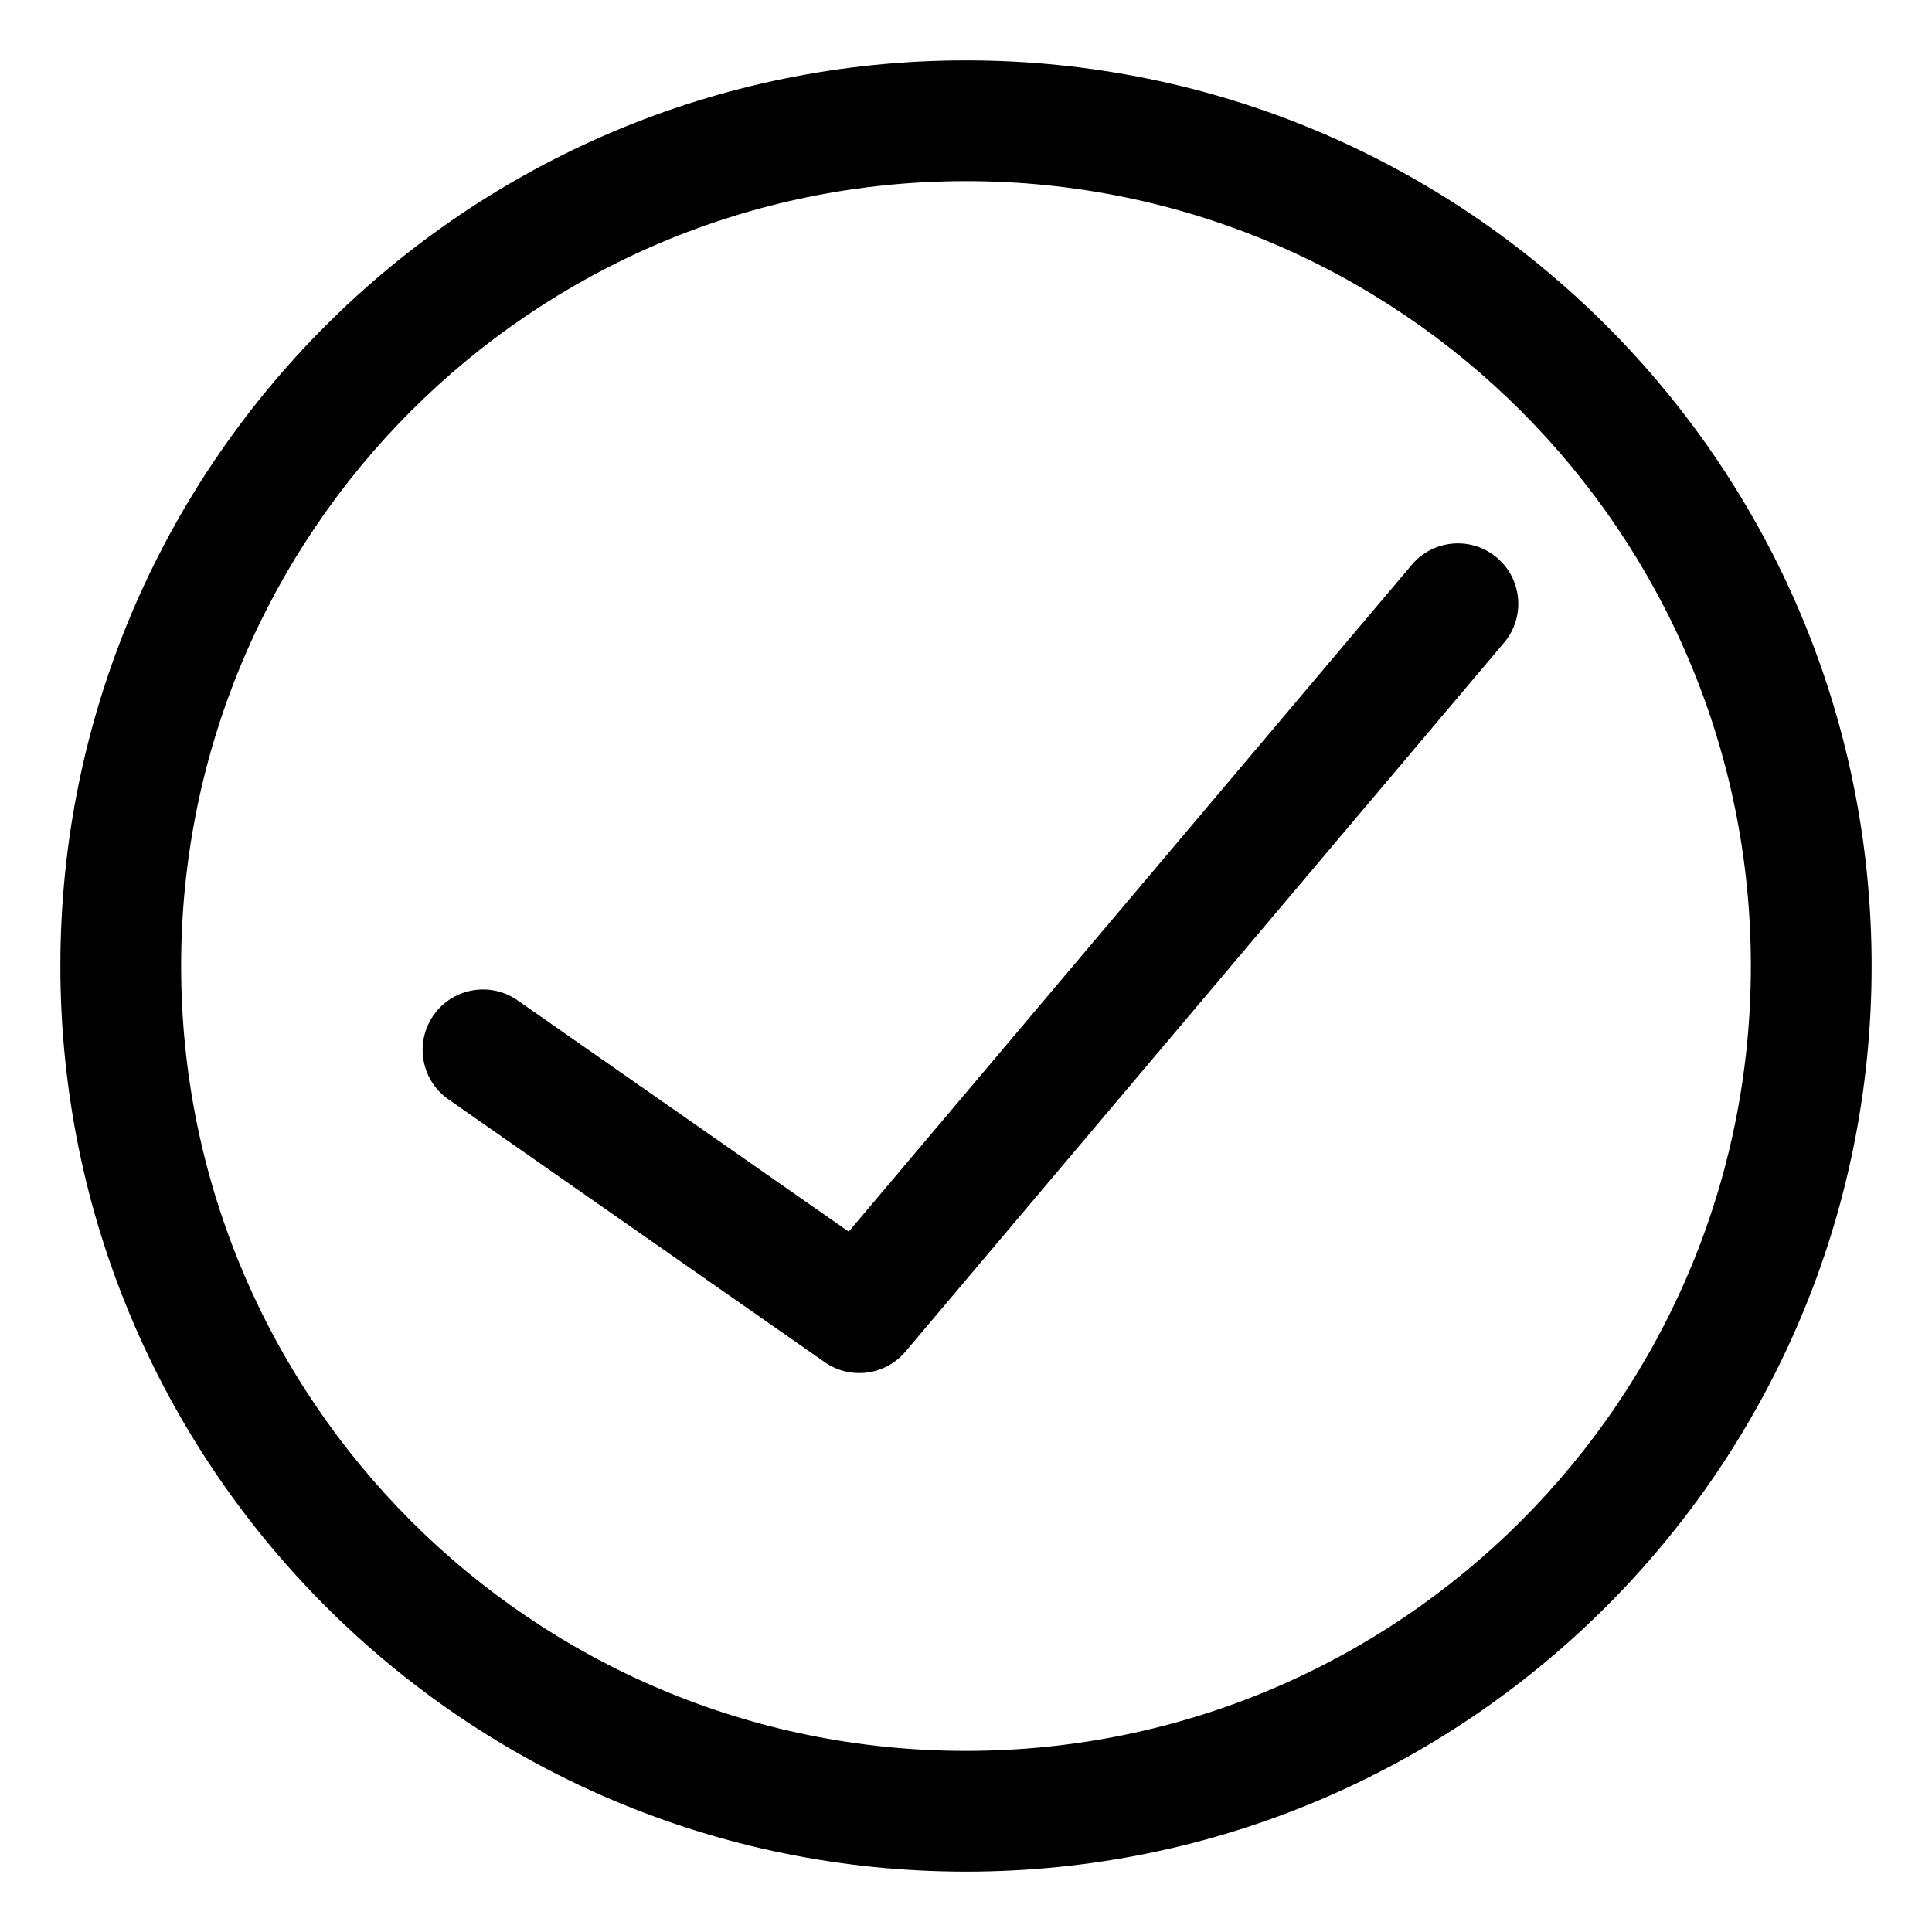 <?xml version="1.0" standalone="no"?><!DOCTYPE svg PUBLIC "-//W3C//DTD SVG 1.1//EN" "http://www.w3.org/Graphics/SVG/1.1/DTD/svg11.dtd"><svg t="1557278384337" class="icon" style="" viewBox="0 0 1024 1024" version="1.1" xmlns="http://www.w3.org/2000/svg" p-id="5602" xmlns:xlink="http://www.w3.org/1999/xlink"  ><defs><style type="text/css"></style></defs><path d="M512 992C246.903 992 32 777.097 32 512S246.903 32 512 32s480 214.903 480 480-214.903 480-480 480z m0-64c229.75 0 416-186.25 416-416S741.75 96 512 96 96 282.25 96 512s186.25 416 416 416z m-62.162-275.204l298.43-353.44c11.403-13.504 31.592-15.208 45.095-3.806 13.504 11.402 15.208 31.591 3.806 45.095L479.902 716.394c-10.67 12.637-29.214 15.06-42.774 5.59L237.677 582.677c-14.49-10.12-18.031-30.069-7.912-44.558 10.12-14.489 30.07-18.03 44.558-7.91l175.515 122.587z" fill="#000000" p-id="5603"></path></svg>